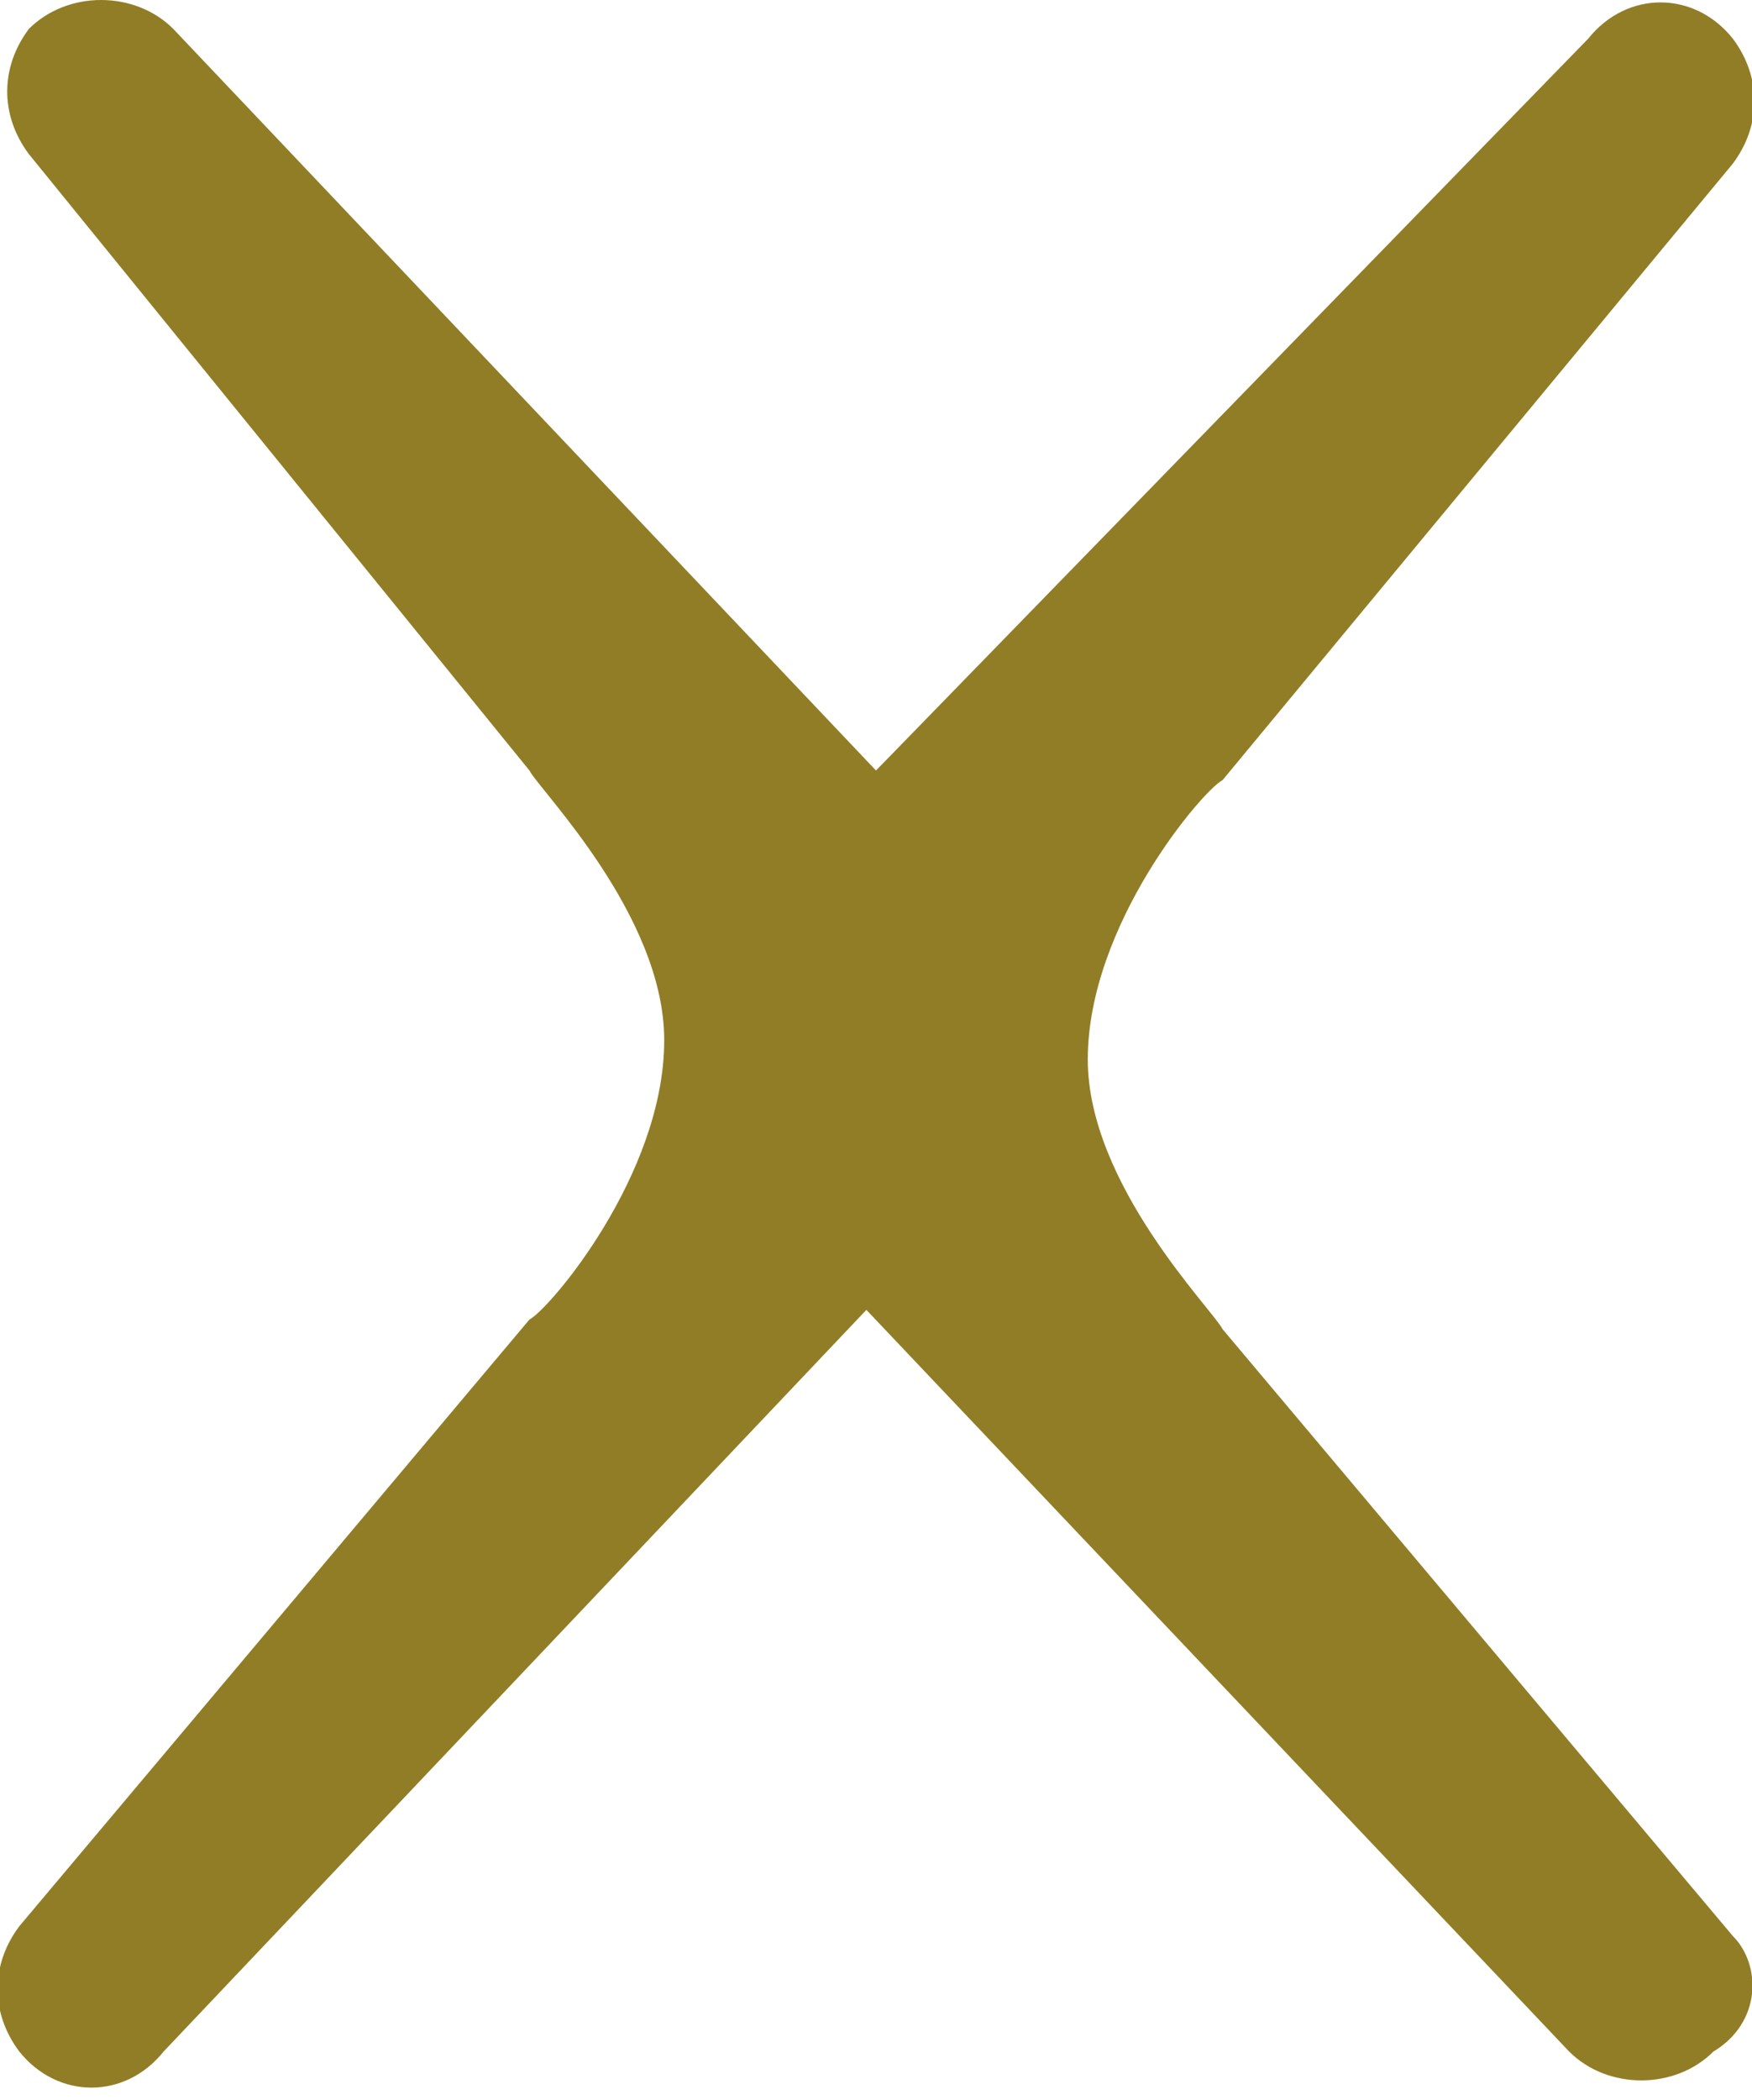 <?xml version="1.0" encoding="utf-8"?>
<!-- Generator: Adobe Illustrator 24.2.0, SVG Export Plug-In . SVG Version: 6.00 Build 0)  -->
<svg version="1.1" id="Layer_1" xmlns="http://www.w3.org/2000/svg" xmlns:xlink="http://www.w3.org/1999/xlink" x="0px" y="0px"
	 viewBox="0 0 18.2 21.8" style="enable-background:new 0 0 18.2 21.8;" xml:space="preserve">
<style type="text/css">
	.st0{fill:#917D26;}
</style>
<path class="st0" d="M18,20.1l-5.3-6.3c-0.1-0.2-1.4-1.5-1.4-2.8c0-1.4,1.2-2.8,1.4-2.9L18,1.7c0.3-0.4,0.3-0.9,0-1.3l0,0
	c-0.4-0.5-1.1-0.5-1.5,0L9.1,8L1.8,0.3c-0.4-0.4-1.1-0.4-1.5,0l0,0c-0.3,0.4-0.3,0.9,0,1.3L5.5,8c0.1,0.2,1.4,1.5,1.4,2.8
	c0,1.4-1.2,2.8-1.4,2.9l-5.3,6.3c-0.3,0.4-0.3,0.9,0,1.3l0,0c0.4,0.5,1.1,0.5,1.5,0l7.3-7.7l7.3,7.7c0.4,0.4,1.1,0.4,1.5,0l0,0
	C18.3,21,18.3,20.4,18,20.1z"/>
</svg>
